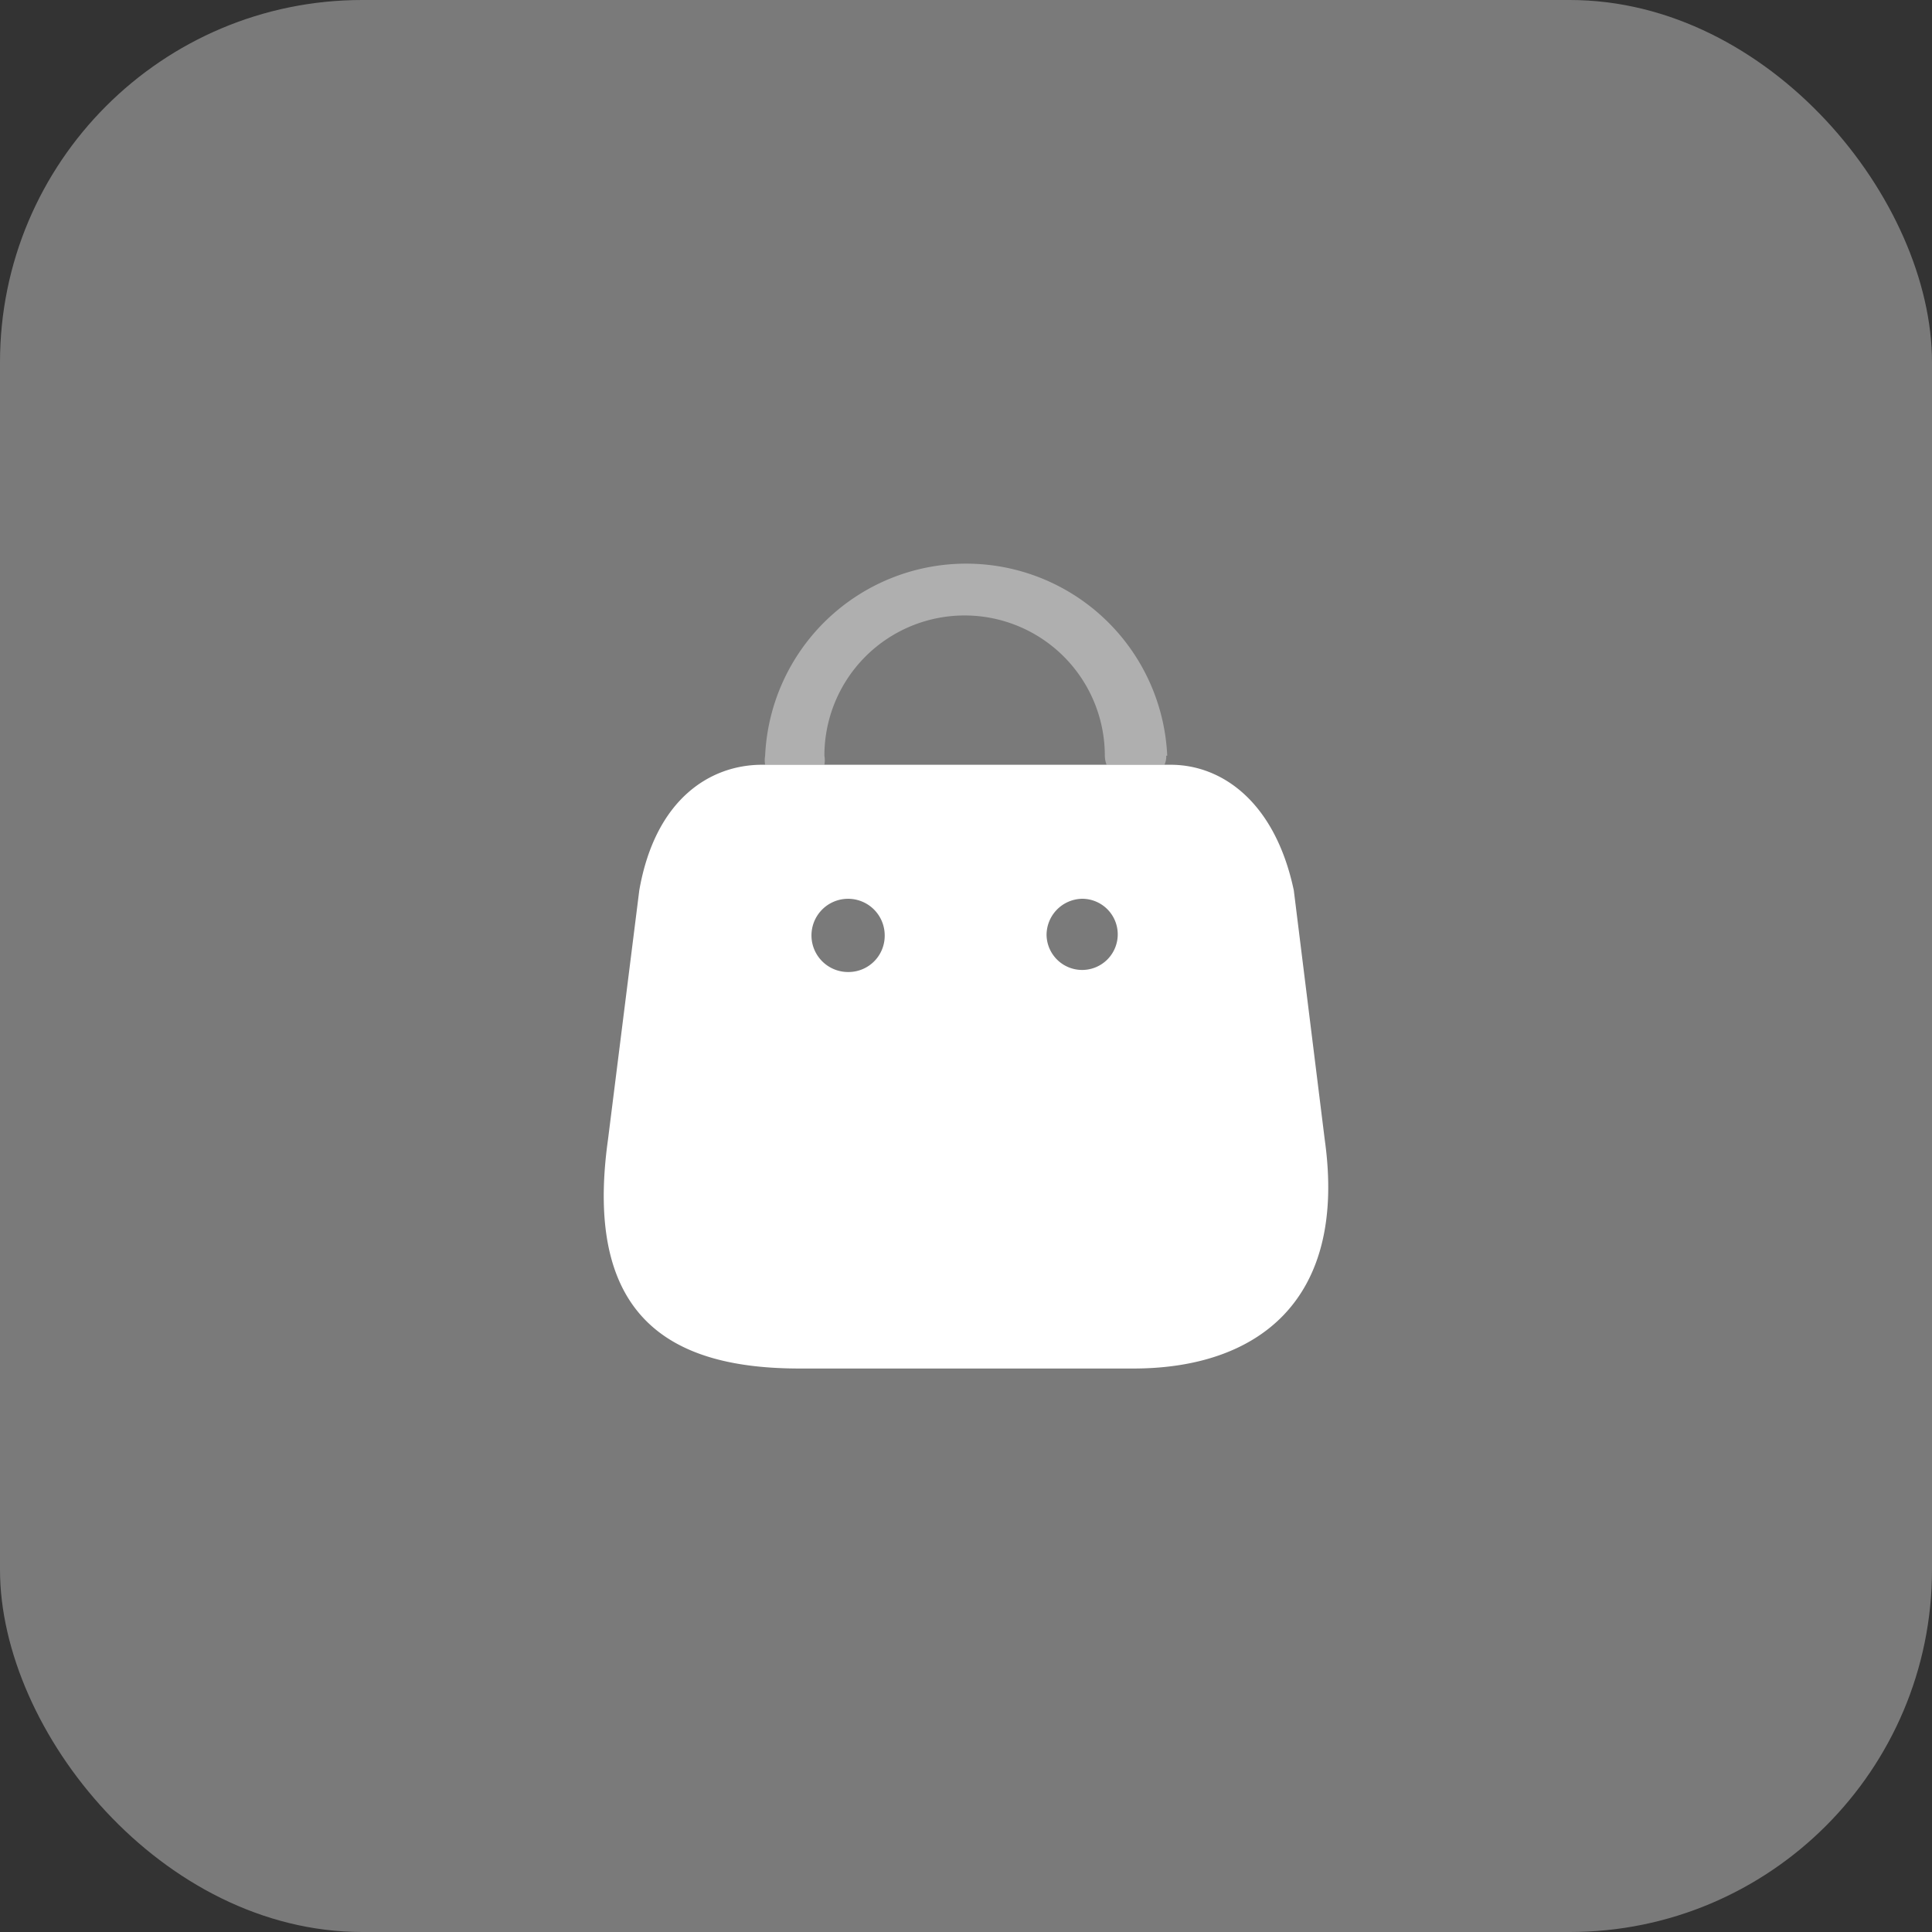 <svg xmlns="http://www.w3.org/2000/svg" width="64" height="64" viewBox="0 0 64 64">
  <rect x="0" y="0" width="64" height="64" fill="#333333" stroke="none"/>
  <g id="Group_19886" data-name="Group 19886" transform="translate(-300 -323)">
    <rect id="Rectangle_5065" data-name="Rectangle 5065" width="64" height="64" rx="12" transform="translate(300 323)" fill="#fff" opacity="0.35"/>
    <g id="Group_19885" data-name="Group 19885" transform="translate(320 341.667)">
      <path id="Path_68246" data-name="Path 68246" d="M26.884,19.42,25.859,11.16C25.235,8.213,23.467,7,21.782,7H8.242C6.534,7,4.707,8.128,4.177,11.16L3.14,19.42C2.291,25.484,5.414,27,9.491,27H20.545C24.61,27,27.639,24.8,26.884,19.42ZM11.129,13.865a1.213,1.213,0,1,1,1.178-1.213A1.2,1.2,0,0,1,11.129,13.865Zm6.54-1.213a1.179,1.179,0,1,0,1.178-1.213A1.2,1.2,0,0,0,17.669,12.652Z" transform="translate(-3 -0.333)" fill="#fff" fill-rule="evenodd"/>
      <path id="Path_68247" data-name="Path 68247" d="M20.3,8.366a.67.67,0,0,1-.058.3H18.324a.864.864,0,0,1-.058-.3,4.645,4.645,0,0,0-9.29,0,.865.865,0,0,1,0,.3H7.013a.865.865,0,0,1,0-.3,6.667,6.667,0,0,1,13.32,0Z" transform="translate(-1.667 -2)" fill="#fff" opacity="0.4"/>
    </g>
  </g>
</svg>
